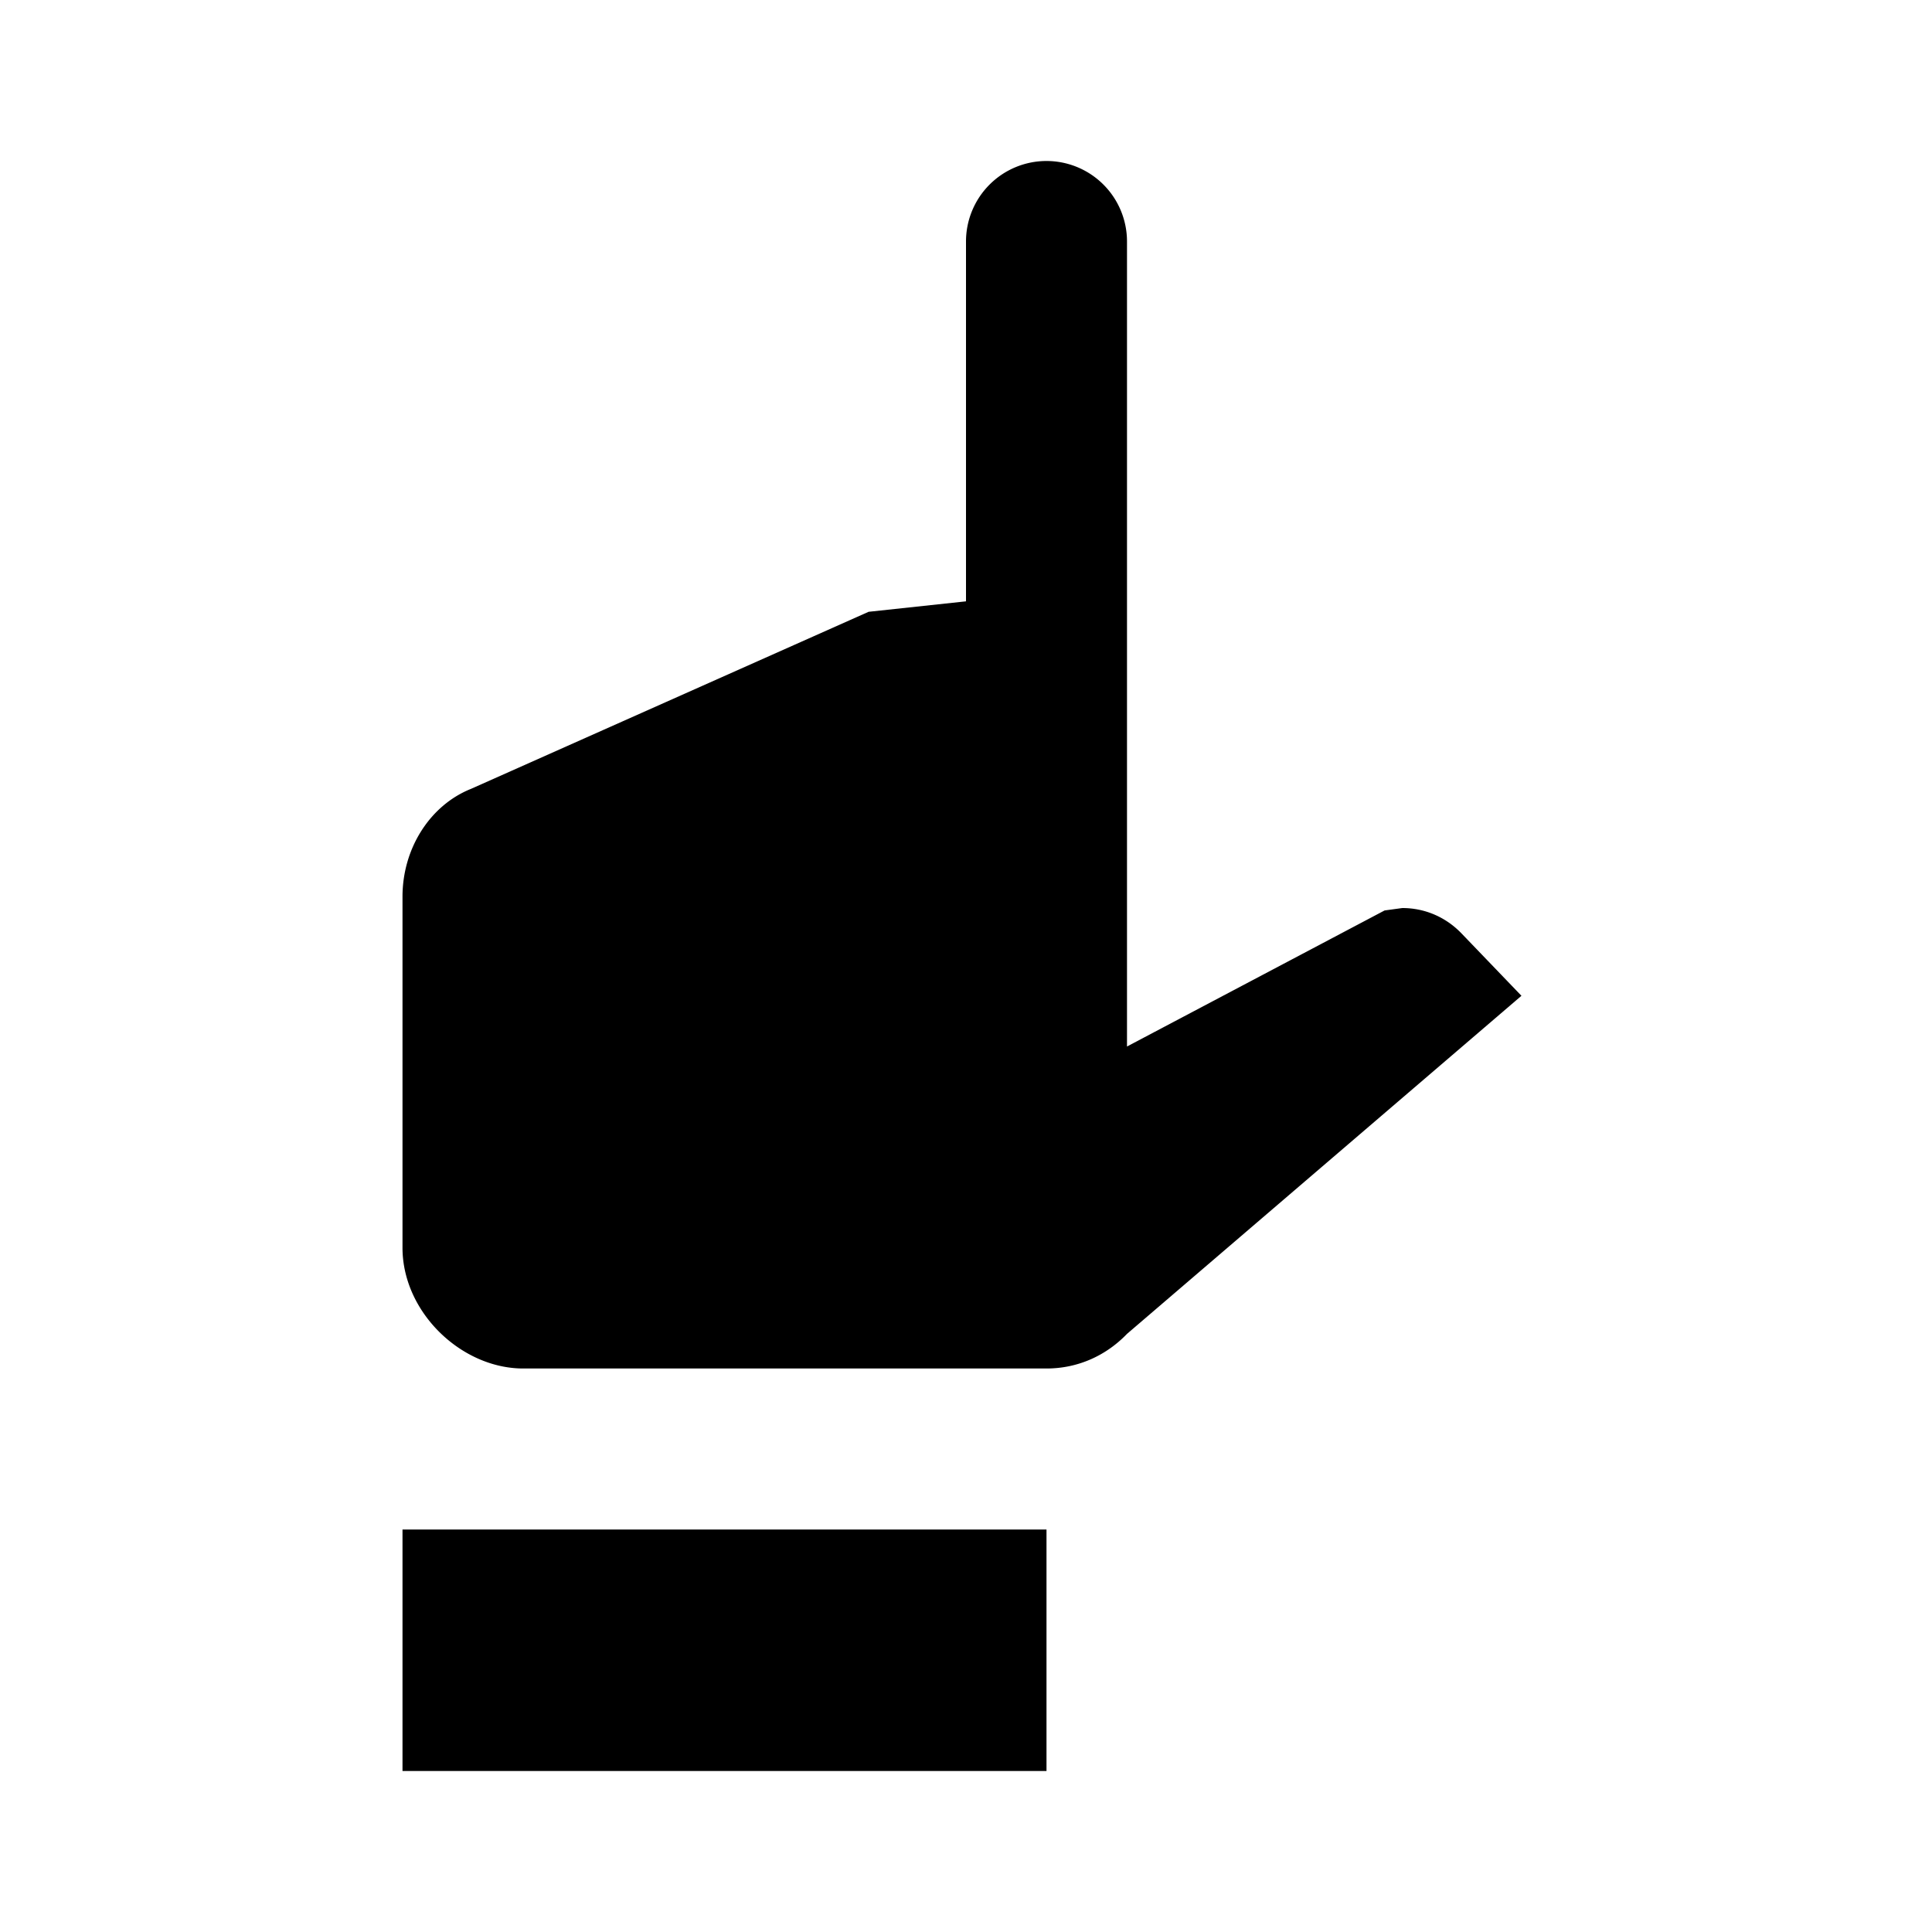 <svg xmlns="http://www.w3.org/2000/svg" width="24" height="24" viewBox="0 0 24 24"><path fill="currentColor" d="M14 3v10l3.2-1.69l.22-.03c.29 0 .55.12.74.32l.74.77l-4.9 4.2c-.26.27-.61.43-1 .43H6.5c-.77 0-1.5-.7-1.5-1.5v-4.36c0-.61.35-1.14.85-1.34l4.94-2.2L12 7.47V3a1 1 0 0 1 1-1a1 1 0 0 1 1 1M5 19h8v3H5z"/></svg>